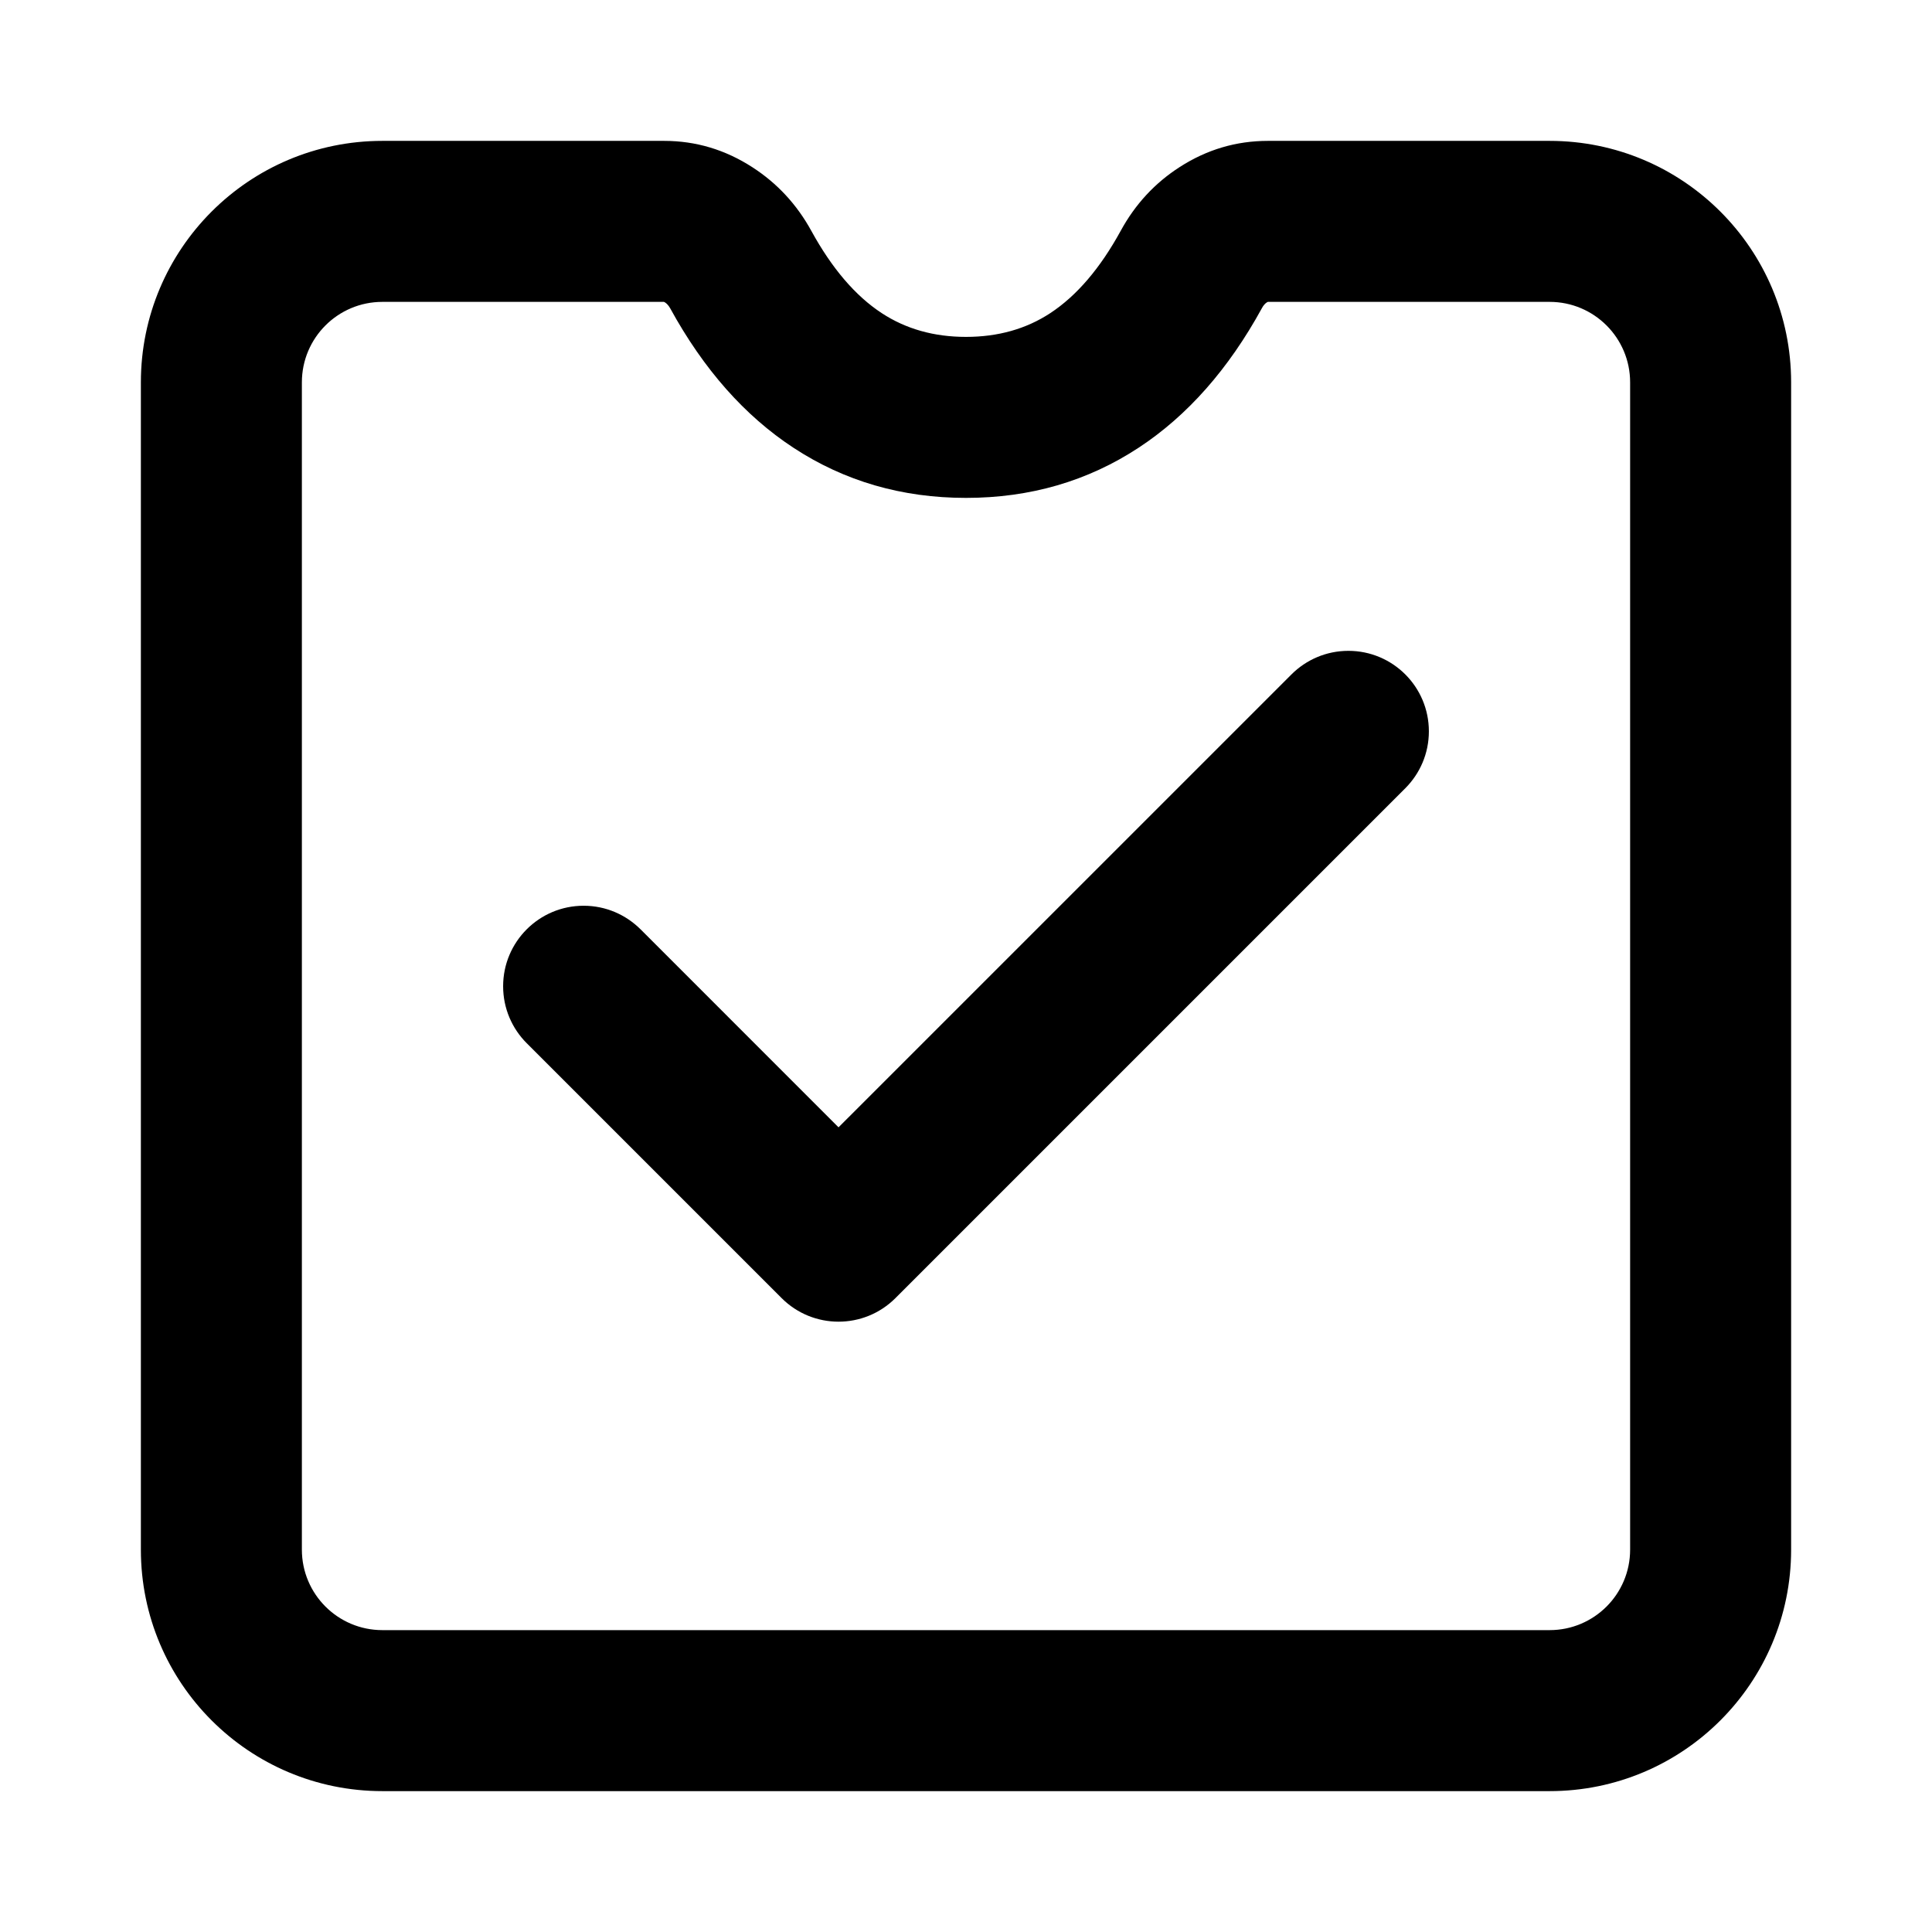 <svg xmlns="http://www.w3.org/2000/svg" xmlns:xlink="http://www.w3.org/1999/xlink" width="48" height="48" viewBox="0 0 48 48" fill="none">
<path d="M9.5 44.5C6.186 44.5 3.5 41.814 3.5 38.5L3.5 9.5C3.5 6.186 6.186 3.5 9.5 3.5L16.5 3.5C17.288 3.5 18.02 3.719 18.696 4.157C19.311 4.555 19.799 5.082 20.159 5.739C20.67 6.67 21.252 7.351 21.907 7.78C22.507 8.173 23.204 8.37 24 8.37C24.796 8.37 25.495 8.173 26.095 7.779C26.75 7.348 27.334 6.666 27.845 5.732C28.205 5.073 28.694 4.545 29.311 4.149C29.984 3.716 30.713 3.5 31.5 3.5L38.5 3.5C41.814 3.5 44.5 6.186 44.5 9.5L44.5 38.5C44.5 41.814 41.814 44.5 38.5 44.5L9.5 44.5ZM38.5 40.5C39.605 40.5 40.5 39.605 40.5 38.5L40.5 9.5C40.5 8.395 39.605 7.5 38.5 7.5L31.5 7.5C31.497 7.5 31.488 7.504 31.474 7.513C31.428 7.543 31.388 7.589 31.354 7.652C30.523 9.17 29.502 10.326 28.291 11.122C27.024 11.954 25.594 12.37 24 12.37C22.408 12.37 20.979 11.955 19.714 11.125C18.503 10.331 17.482 9.177 16.652 7.662C16.615 7.596 16.572 7.546 16.523 7.514C16.512 7.507 16.503 7.502 16.495 7.5L9.5 7.5C8.395 7.5 7.5 8.395 7.5 9.5L7.5 38.5C7.5 39.605 8.395 40.5 9.5 40.5L38.5 40.5ZM22.247 32.251L34.913 19.585L34.914 19.584C35.276 19.222 35.5 18.722 35.5 18.17C35.5 17.065 34.605 16.17 33.5 16.17C32.948 16.17 32.448 16.394 32.086 16.756L32.085 16.757L20.833 28.008L15.915 23.089L15.914 23.089C15.552 22.727 15.052 22.503 14.5 22.503C13.395 22.503 12.5 23.399 12.5 24.503C12.5 25.056 12.724 25.556 13.086 25.918L13.086 25.918L19.419 32.251C20.2 33.032 21.466 33.032 22.247 32.251Z" fill-rule="evenodd"  fill="#000000" >
</path>
</svg>
